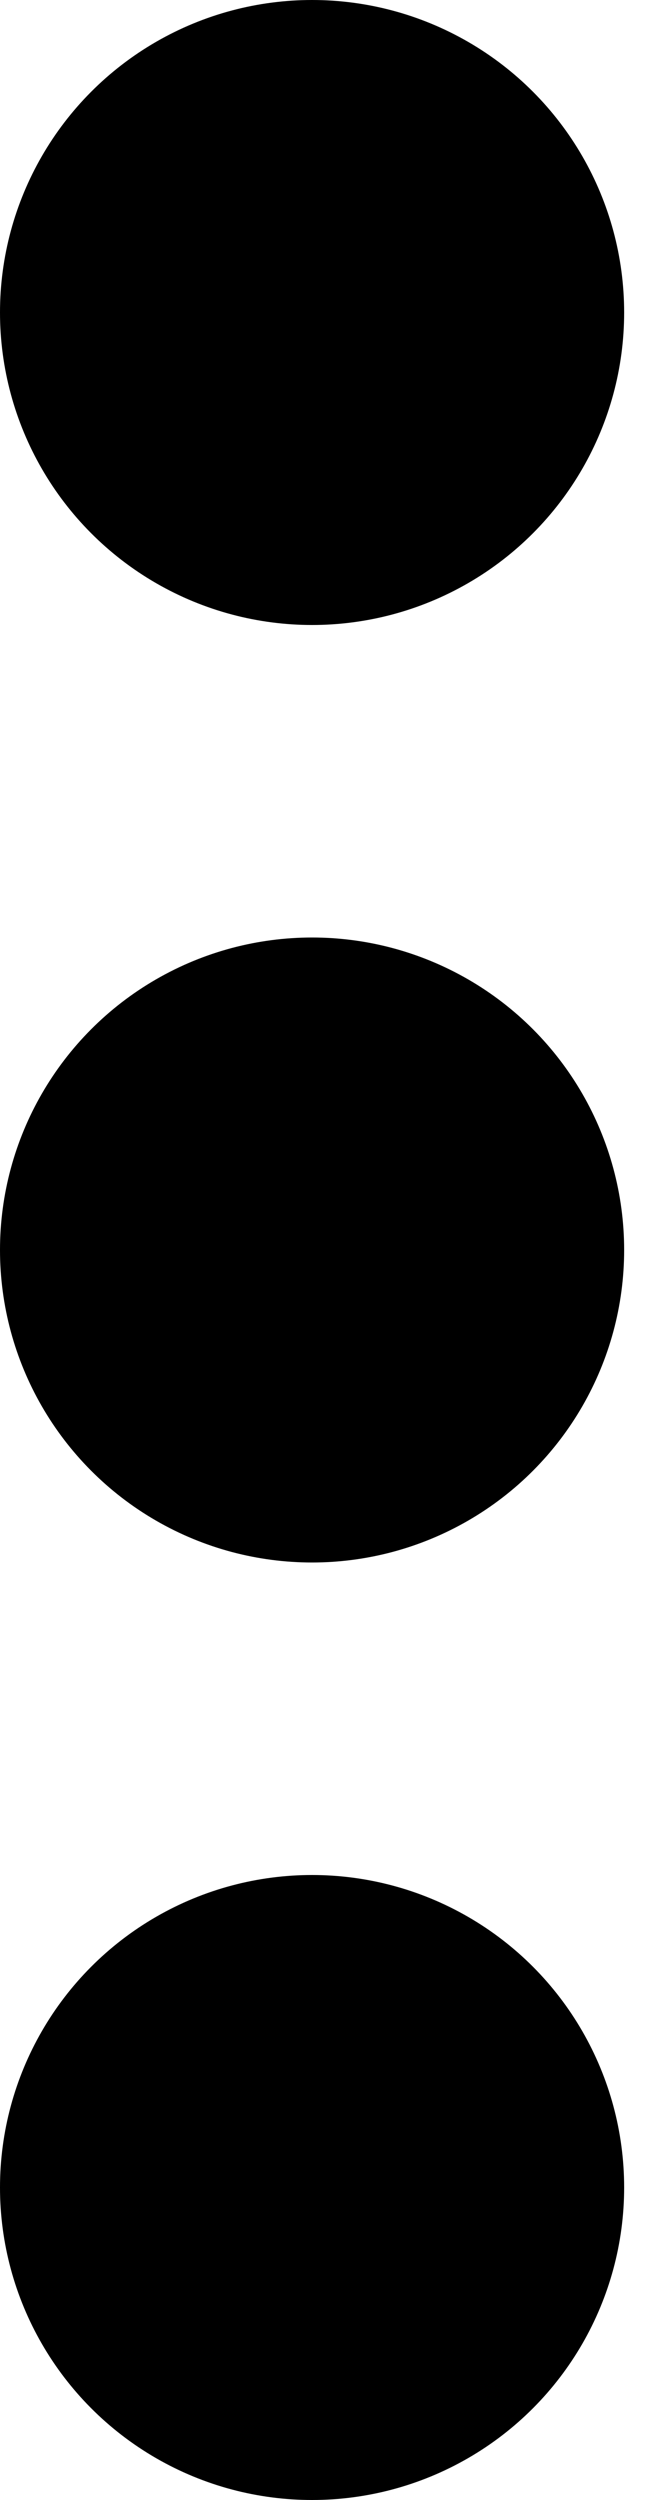 <svg width="5" height="19" viewBox="0 0 5 19" fill="none" xmlns="http://www.w3.org/2000/svg">
<circle cx="2.375" cy="2.375" r="2.375" fill="black"/>
<circle cx="2.375" cy="9.5" r="2.375" fill="black"/>
<circle cx="2.375" cy="16.625" r="2.375" fill="black"/>
</svg>
